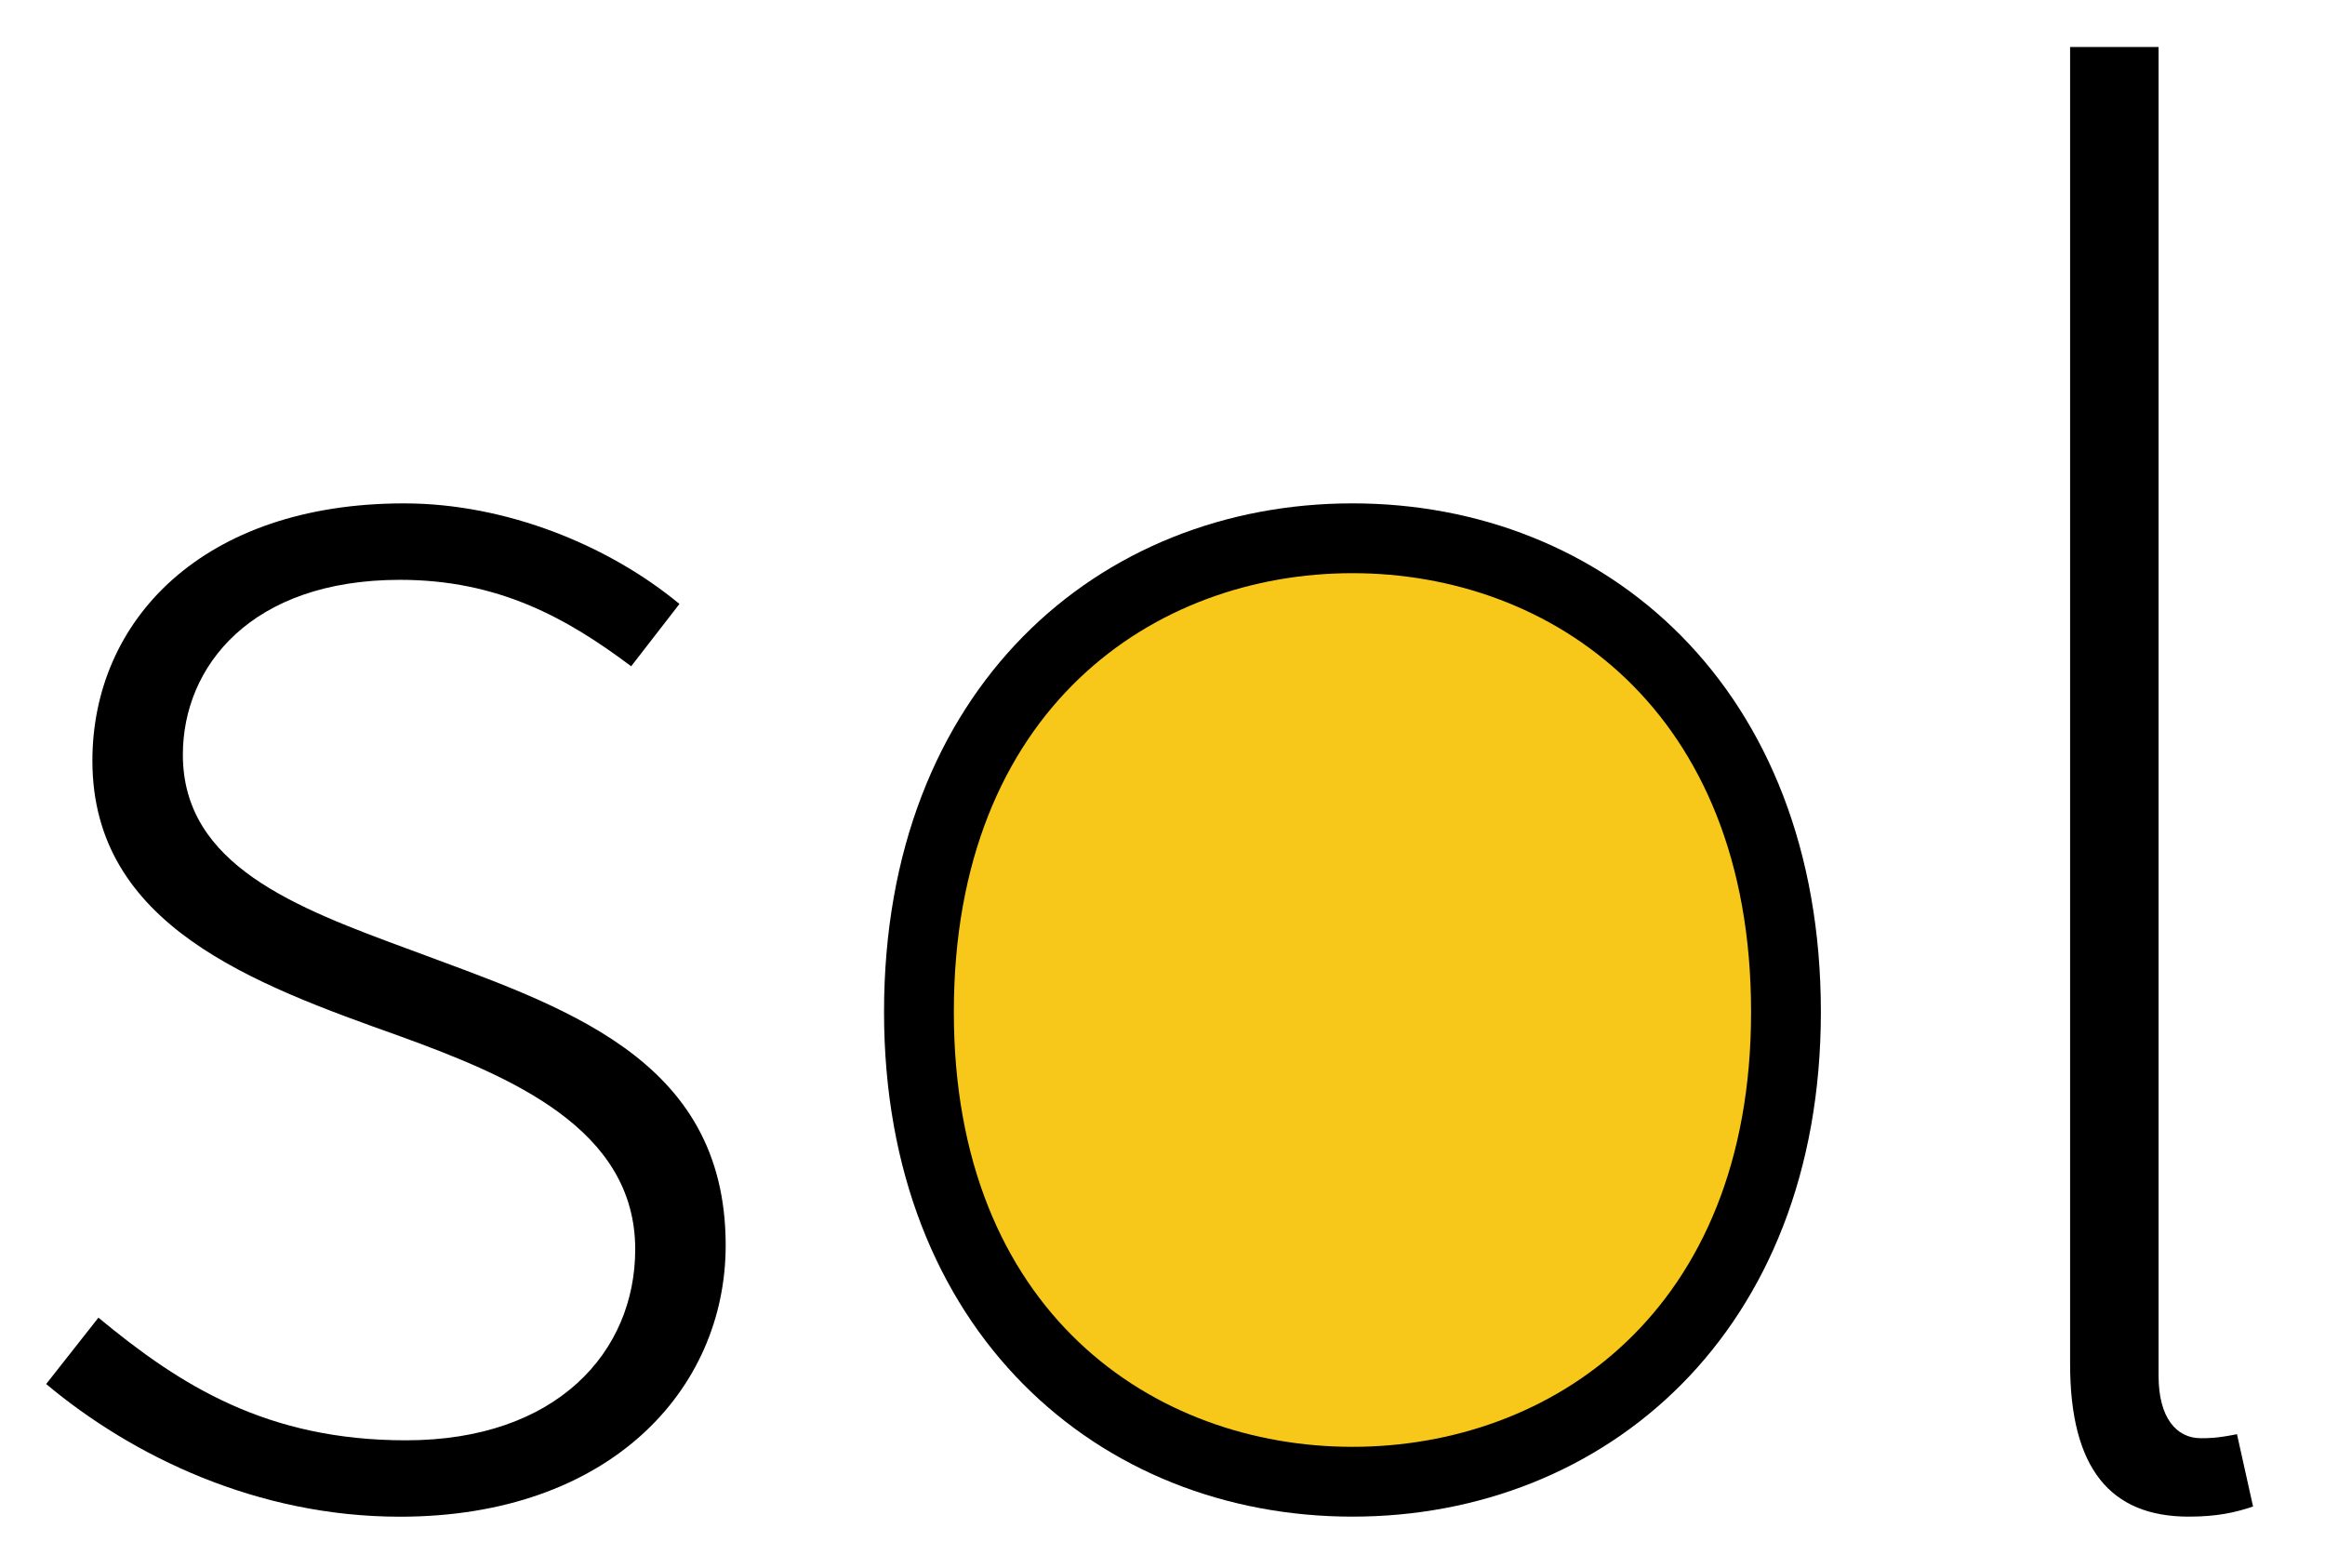 <svg viewBox="0 0 347 234" xmlns="http://www.w3.org/2000/svg" xml:space="preserve" style="fill-rule:evenodd;clip-rule:evenodd;stroke-linejoin:round;stroke-miterlimit:2"><path style="fill:none" d="M3.5-.167H350V233.333H3.5z" transform="translate(-3.5 .167)"/><path d="M0,33.793C-9.142,33.793 -15.527,26.875 -15.527,16.969C-15.527,6.979 -9.142,0 0,0C9.142,0 15.527,6.979 15.527,16.969C15.527,26.875 9.142,33.793 0,33.793" style="fill:#f7c819;fill-rule:nonzero" transform="translate(201.85 80.338) scale(4.167)"/><path d="M0,-36.291C-9.072,-36.291 -16.777,-29.666 -16.777,-18.074C-16.777,-6.625 -9.072,0 0,0C9.073,0 16.777,-6.625 16.777,-18.074C16.777,-29.666 9.073,-36.291 0,-36.291M0,-33.791C7.107,-33.791 14.277,-28.932 14.277,-18.074C14.277,-7.316 7.107,-2.5 0,-2.5C-7.107,-2.5 -14.277,-7.316 -14.277,-18.074C-14.277,-28.932 -7.107,-33.791 0,-33.791" style="fill-rule:nonzero" transform="translate(201.85 226.35) scale(4.167)"/><path d="M0,22.035C2.952,24.482 6.049,26.428 11.017,26.428C16.417,26.428 19.226,23.26 19.226,19.586C19.226,15.265 14.761,13.394 10.801,11.955C5.544,10.082 -0.216,7.994 -0.216,2.09C-0.216,-2.951 3.745,-7.129 10.945,-7.129C14.617,-7.129 18.29,-5.615 20.81,-3.527L19.081,-1.295C16.777,-3.024 14.329,-4.391 10.801,-4.391C5.473,-4.391 3.024,-1.295 3.024,1.873C3.024,5.834 7.057,7.346 11.161,8.857C16.561,10.875 22.466,12.674 22.466,19.443C22.466,24.627 18.29,29.164 10.801,29.164C5.688,29.164 1.224,27.004 -1.872,24.412L0,22.035Z" style="fill-rule:nonzero" transform="translate(14.69 104.834) scale(4.167)"/><path d="M0,-52.637L3.169,-52.637L3.169,-5.041C3.169,-3.53 3.816,-2.809 4.681,-2.809C4.968,-2.809 5.256,-2.809 5.977,-2.953L6.553,-0.362C5.905,-0.145 5.256,0 4.249,0C1.44,0 0,-1.729 0,-5.473L0,-52.637Z" style="fill-rule:nonzero" transform="translate(308.957 226.351) scale(4.167)"/></svg>